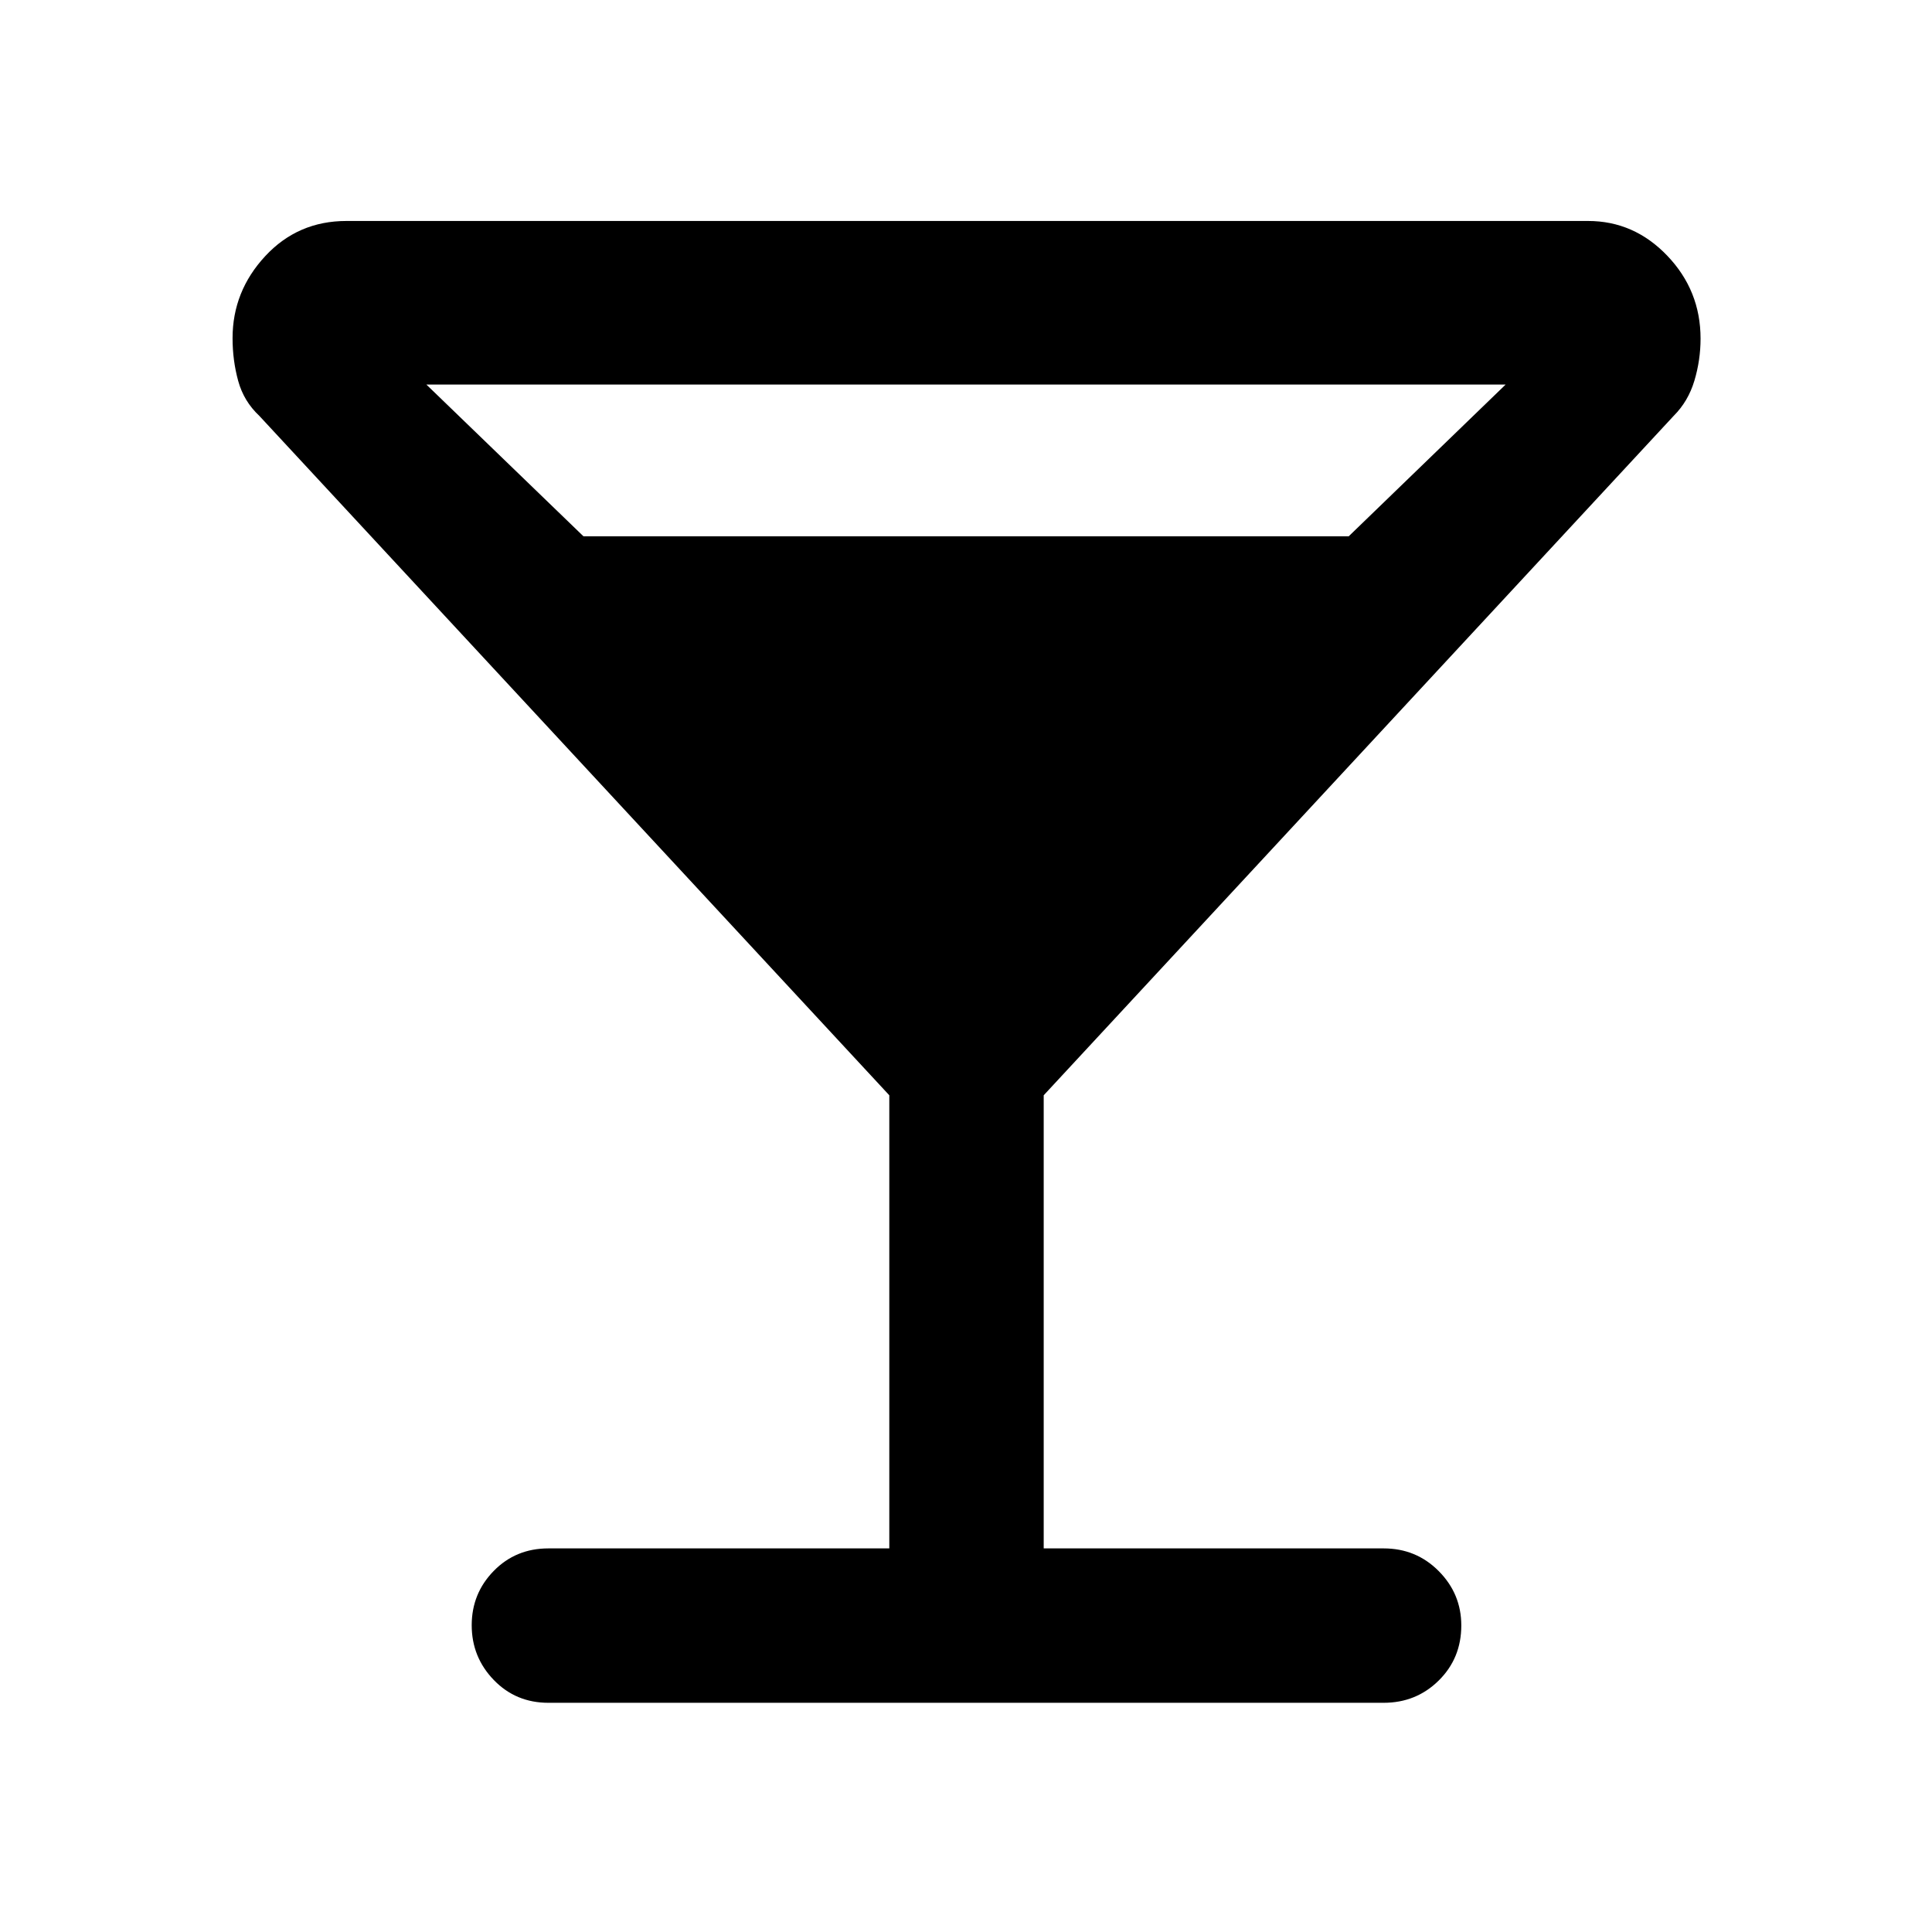<svg xmlns="http://www.w3.org/2000/svg" height="48" viewBox="0 -960 960 960" width="48"><path d="M441.89-190.61v-225.15L128.83-753.39q-7.7-7.2-10.48-17.36-2.79-10.17-2.79-21.21 0-23.28 16.22-40.76 16.21-17.48 40.35-17.48H789.1q22.86 0 39.38 17.29Q845-815.63 845-791.74q0 10.63-3.06 20.89-3.07 10.26-10.27 17.46L518.61-415.76v225.15H687.5q16.21 0 27.41 11.29t11.2 27q0 16.28-11.2 27.35-11.2 11.08-27.41 11.08h-415q-16.21 0-27.16-11.36t-10.95-27.18q0-15.81 10.95-26.99 10.95-11.19 27.16-11.19h169.39ZM289.93-693.5h380.22l77.98-75.41H211.87l78.06 75.41Z"/></svg>